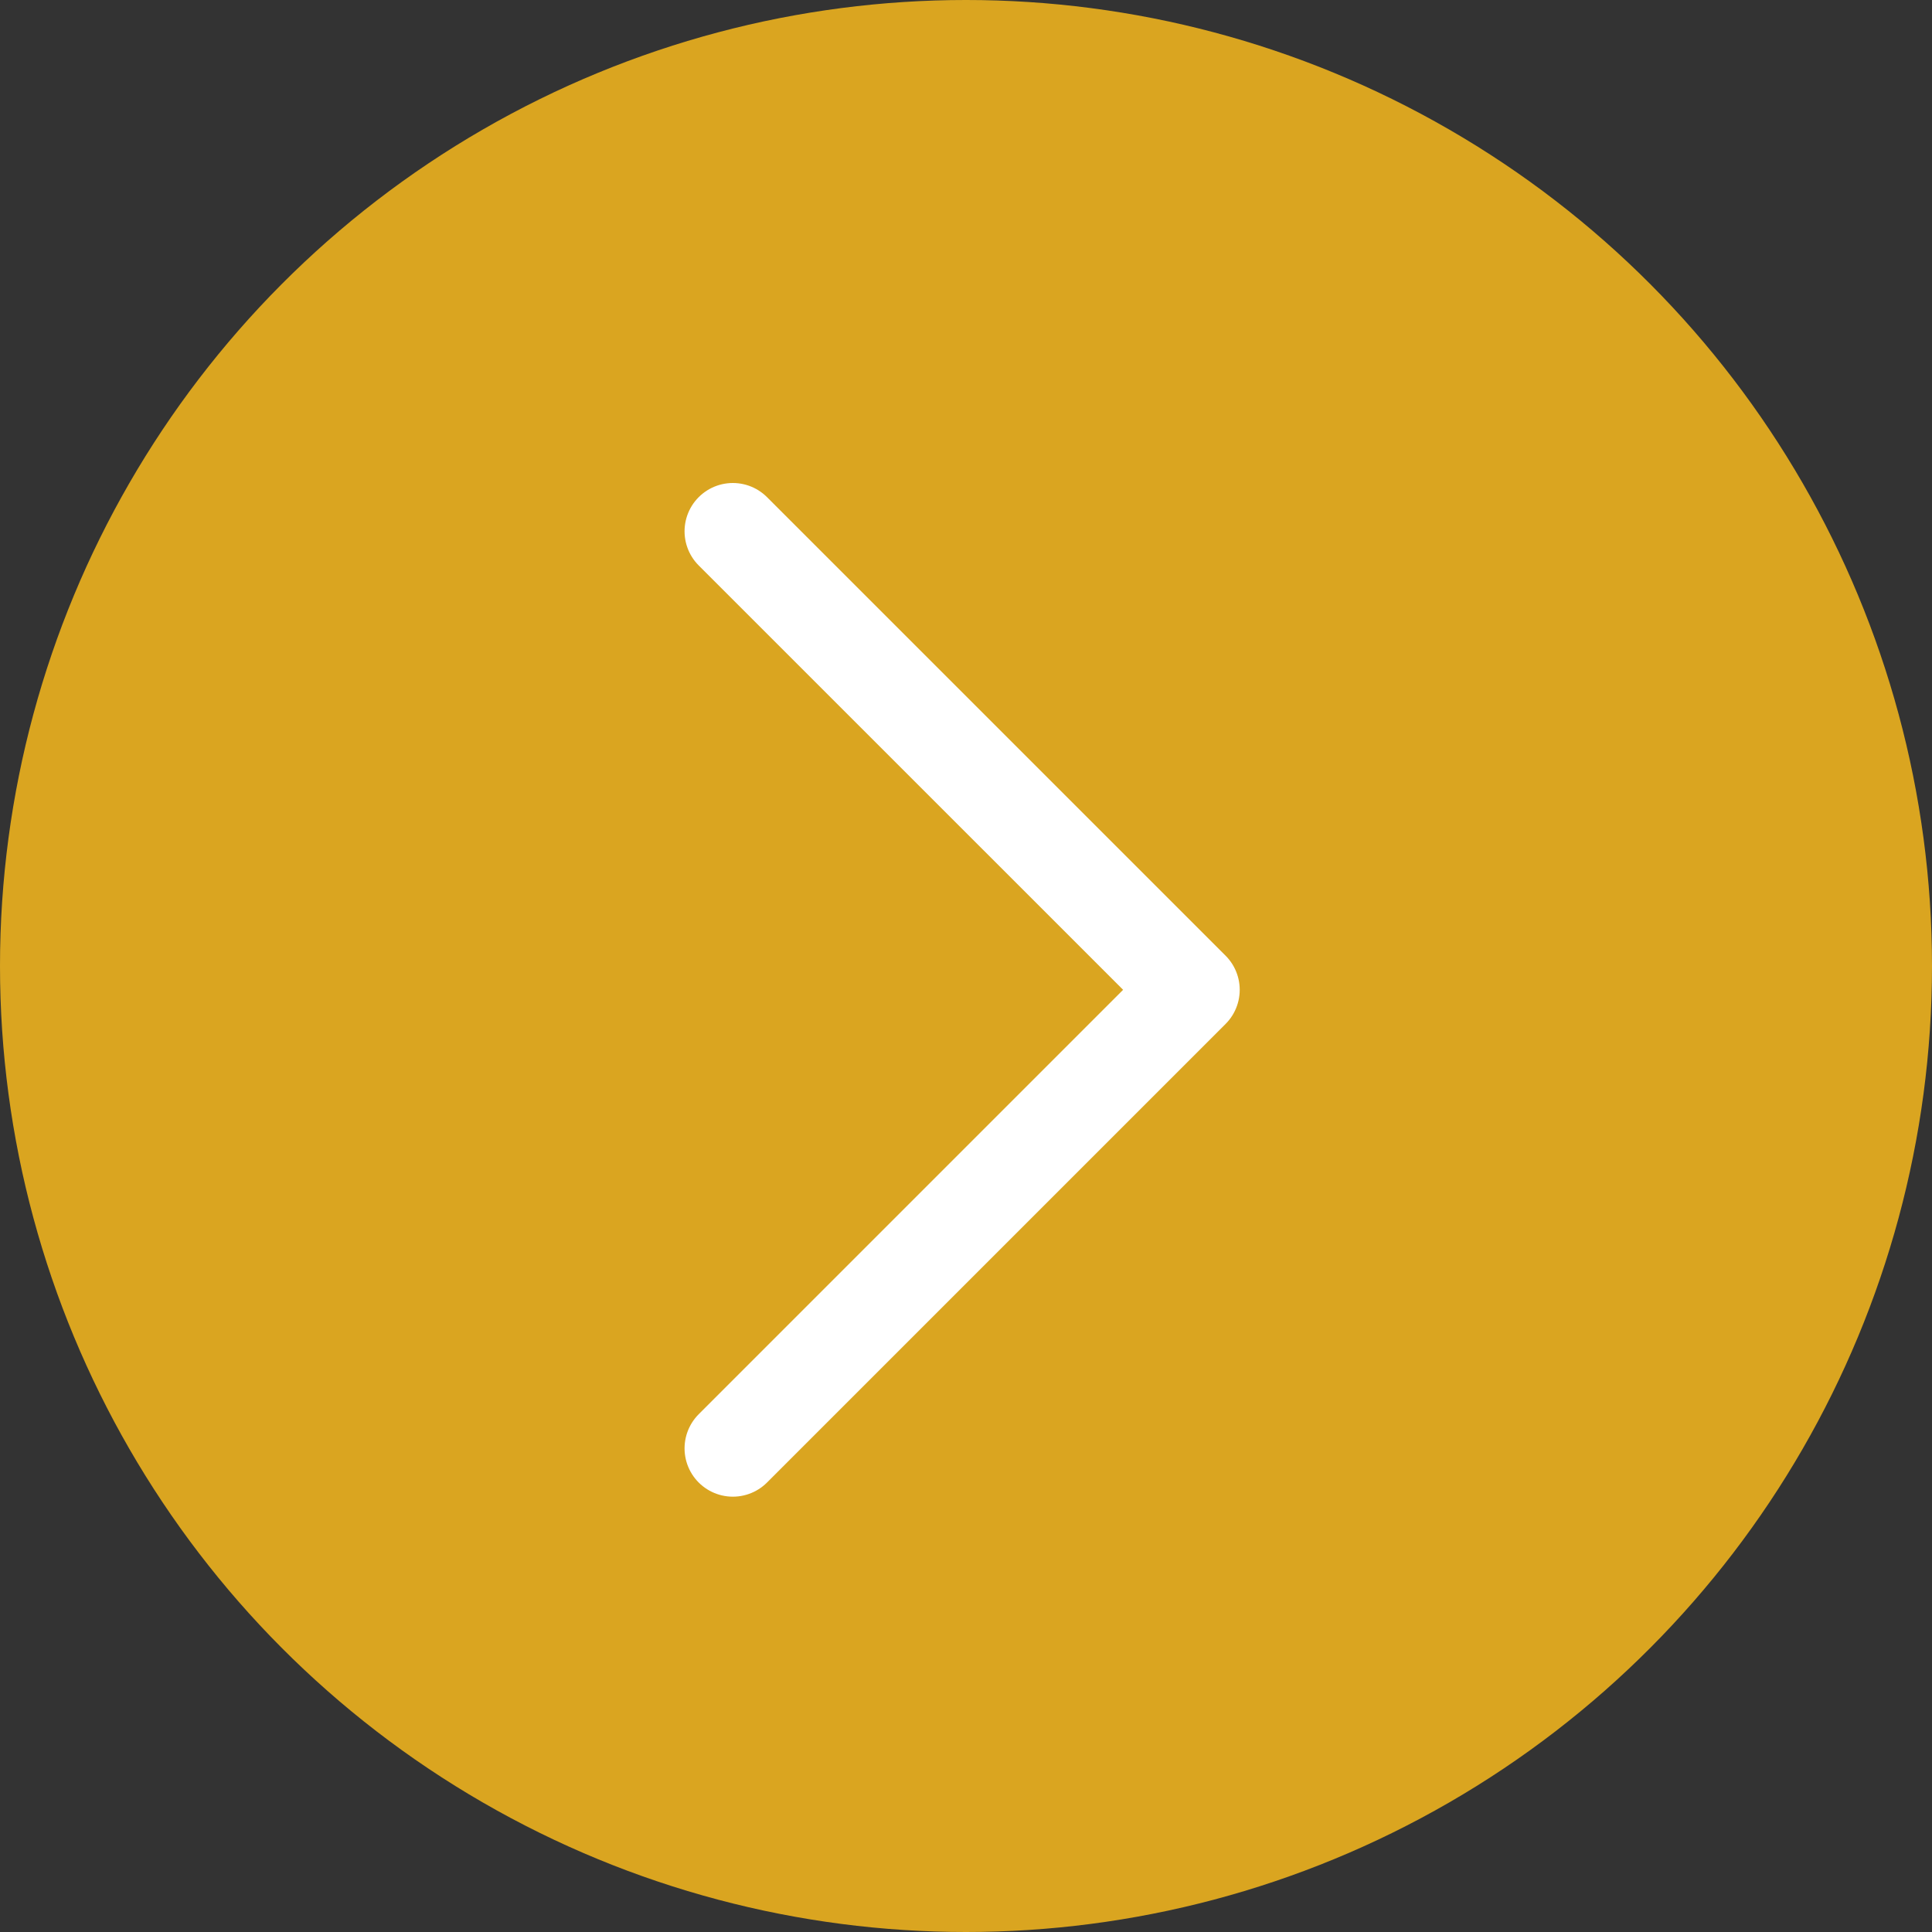 <svg width="40" height="40" viewBox="0 0 40 40" fill="none" xmlns="http://www.w3.org/2000/svg">
<rect x="0" y="0" width="40" height="40" fill="#333333" stroke="none"/>
<circle cx="20" cy="20" r="20" fill="#DAA520"/>
<path d="M15.173 11L24.667 20.493L15.173 29.987" stroke="white" stroke-width="2" stroke-miterlimit="10" stroke-linecap="round" stroke-linejoin="round"/>
</svg>

